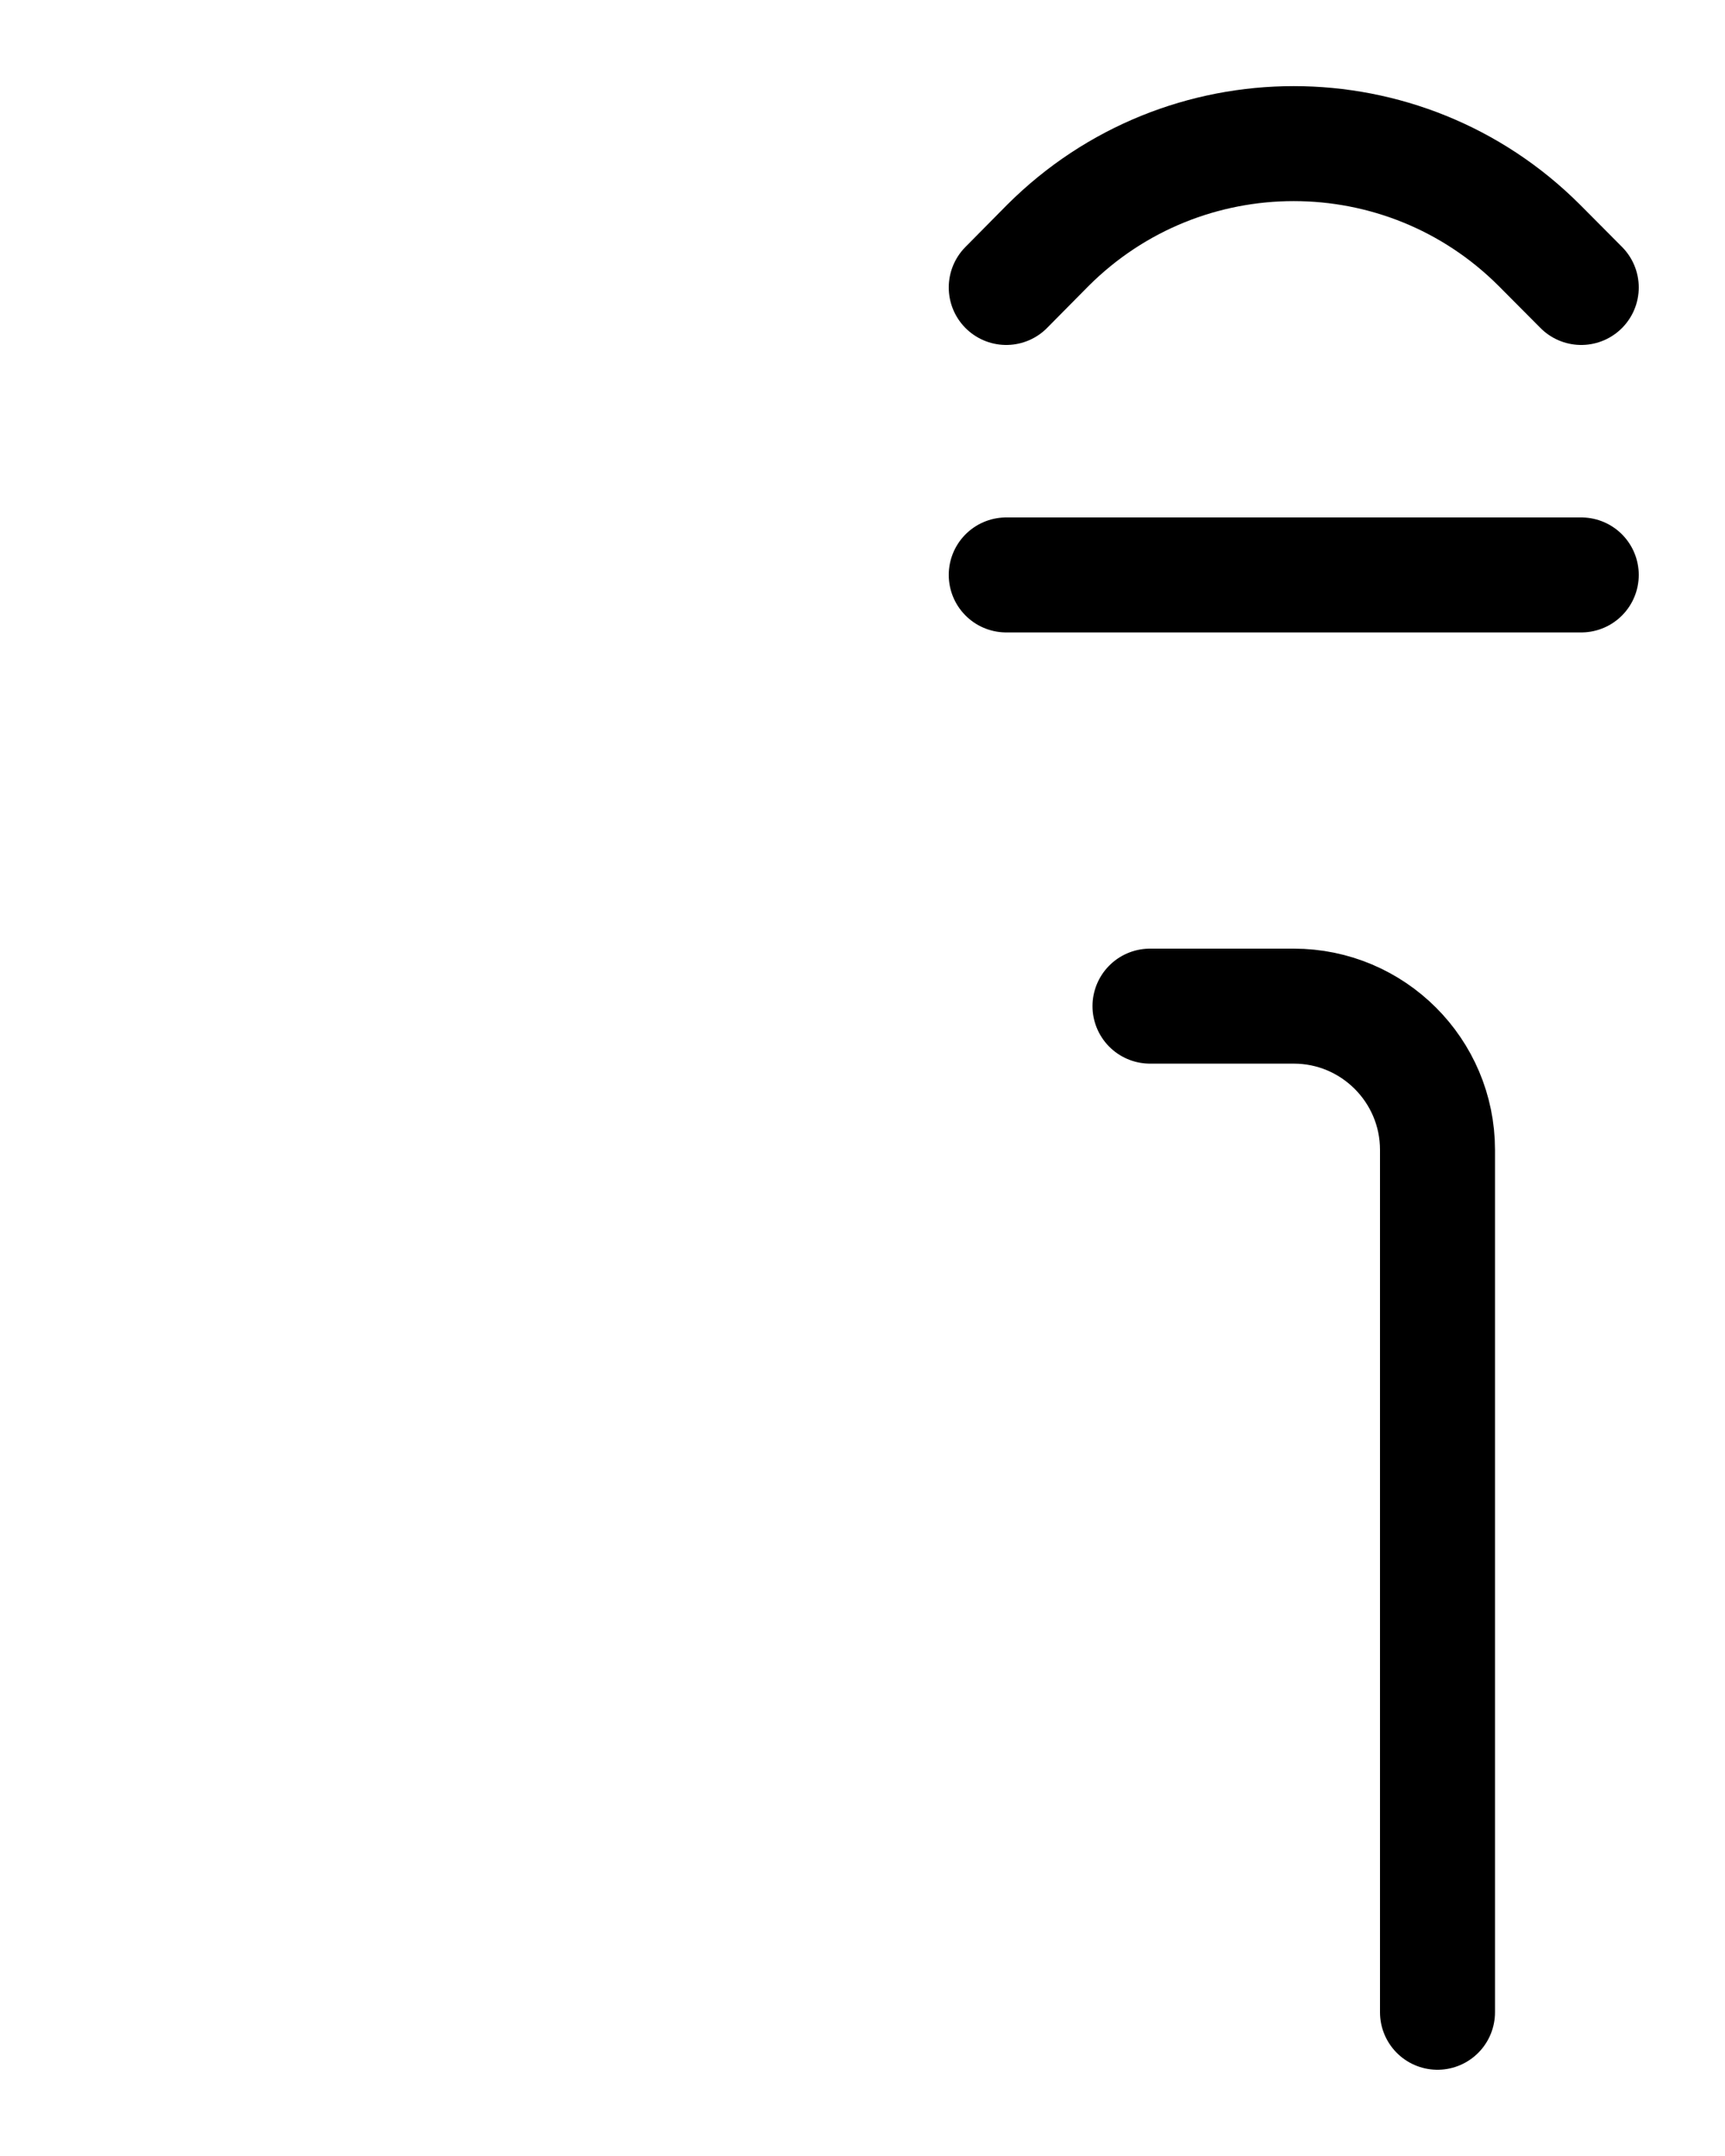 <?xml version="1.0" encoding="utf-8"?>
<!-- Generator: Adobe Illustrator 26.0.0, SVG Export Plug-In . SVG Version: 6.00 Build 0)  -->
<svg version="1.1" id="图层_1" xmlns="http://www.w3.org/2000/svg" xmlns:xlink="http://www.w3.org/1999/xlink" x="0px" y="0px"
	 viewBox="0 0 720 900" style="enable-background:new 0 0 720 900;" xml:space="preserve">
<style type="text/css">
	.st0{fill:none;stroke:#000000;stroke-width:48;stroke-linecap:round;stroke-linejoin:round;stroke-miterlimit:10;}
</style>
<path class="st0" d="M660,120l-17.5-17.6c-56.6-56.6-148.4-56.6-205.1,0L420,120"/>
<line class="st0" x1="420" y1="240" x2="660" y2="240"/>
<path class="st0" d="M480,420h60c33.1,0,60,26.9,60,60v360"/>
</svg>
